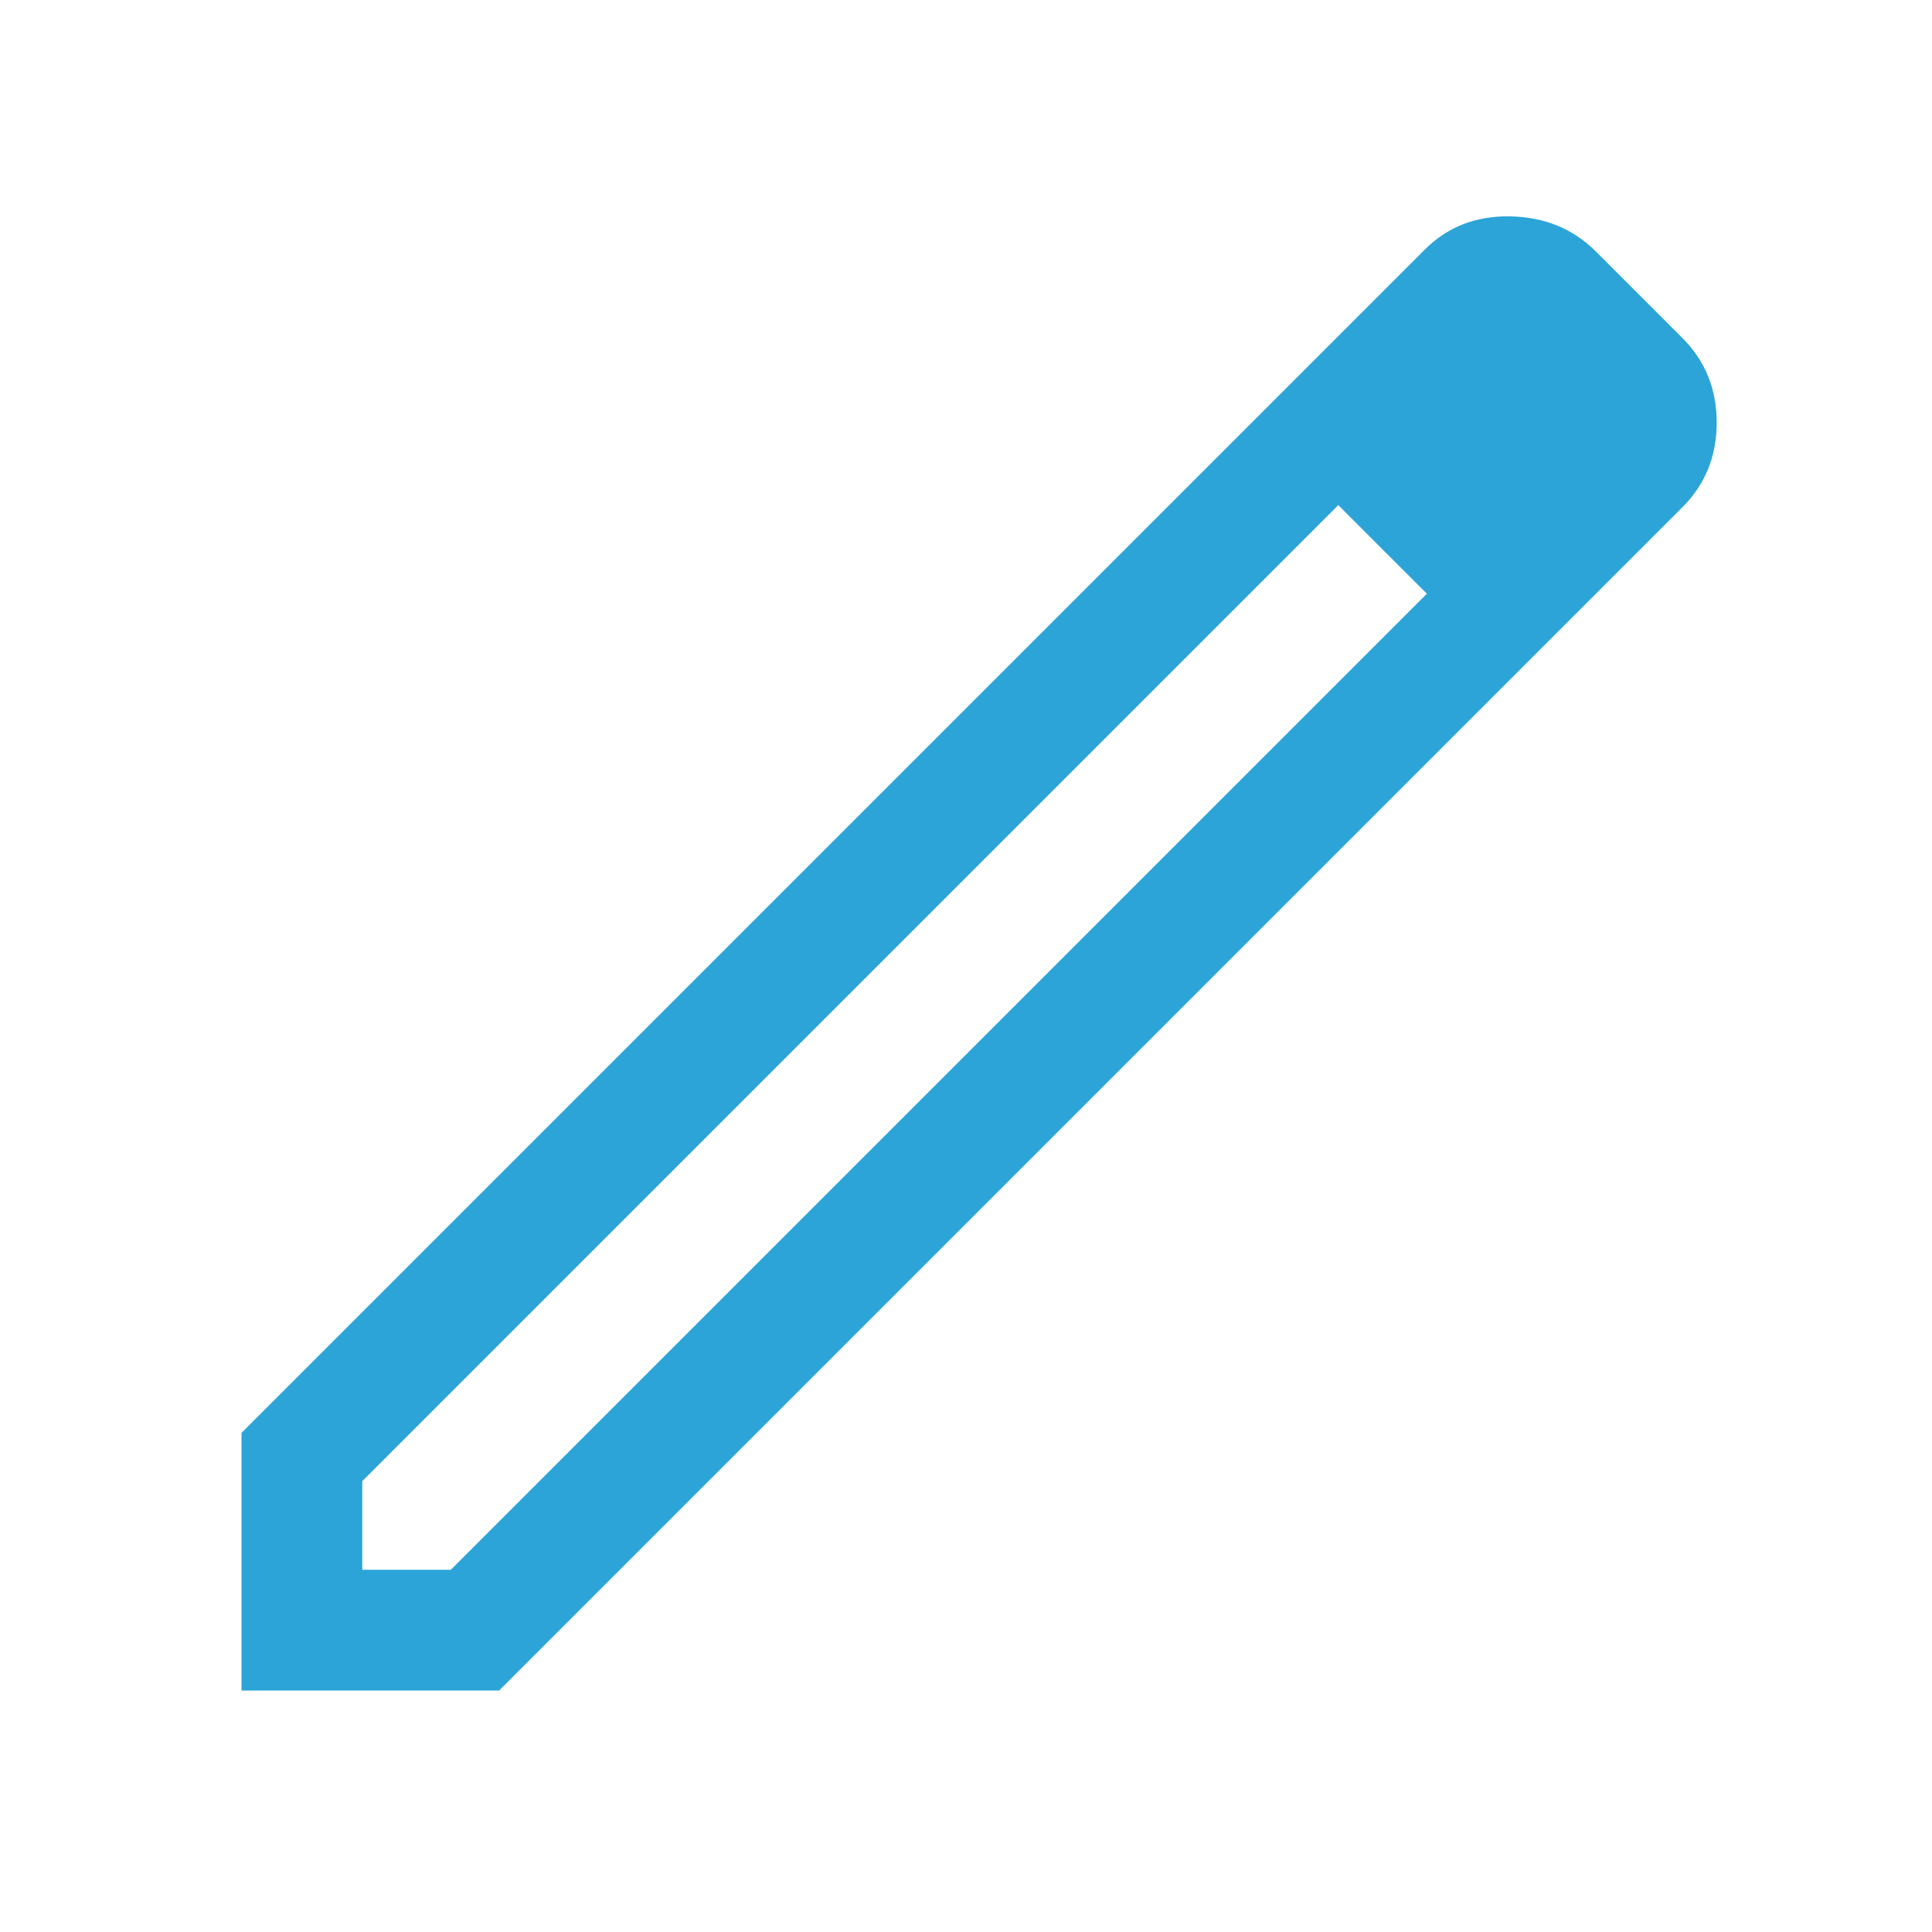 <svg width="20" height="20" viewBox="0 0 20 20" fill="none" xmlns="http://www.w3.org/2000/svg">
<path d="M3.75 16.25H4.667L14.771 6.146L14.312 5.688L13.854 5.229L3.75 15.333V16.25ZM2.5 17.5V14.833L14.75 2.583C14.986 2.347 15.281 2.233 15.635 2.24C15.99 2.247 16.285 2.368 16.521 2.604L17.417 3.5C17.653 3.736 17.771 4.028 17.771 4.375C17.771 4.722 17.653 5.014 17.417 5.25L5.167 17.5H2.5ZM16.458 4.354L15.604 3.5L16.458 4.354ZM14.771 6.146L14.312 5.688L13.854 5.229L14.771 6.146Z" fill="#2CA4D8"/>
</svg>
